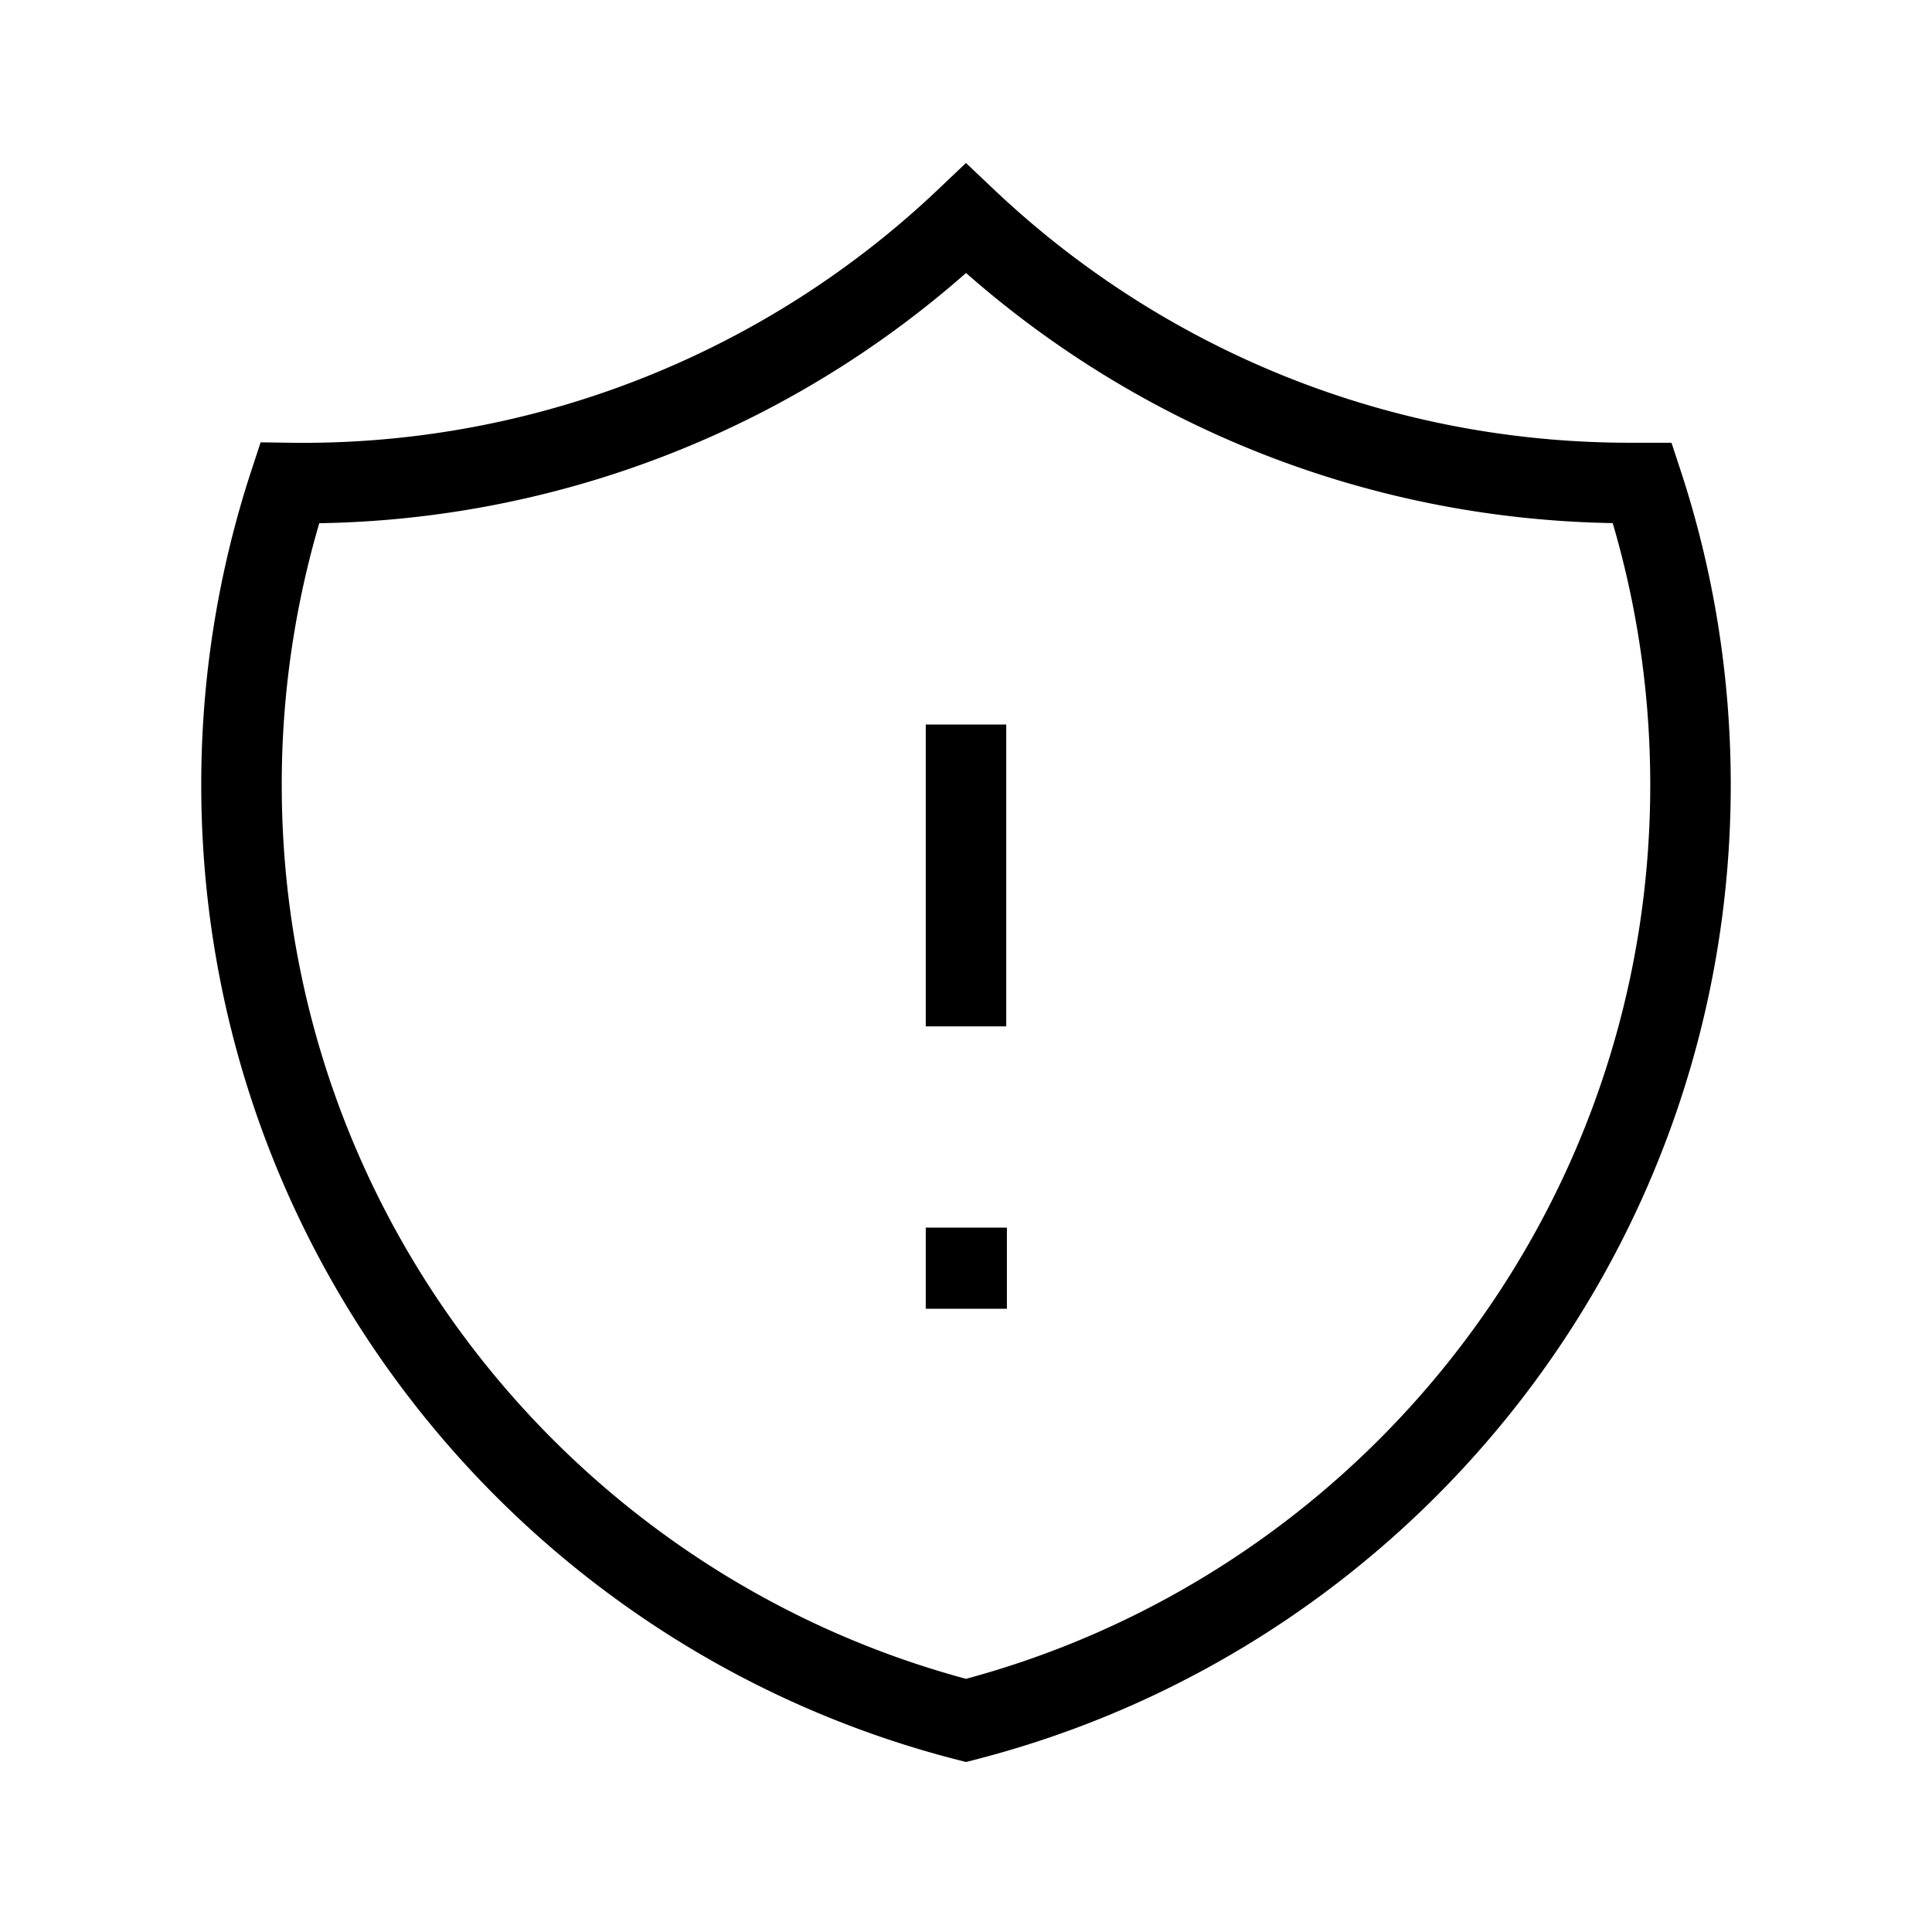 <svg xmlns="http://www.w3.org/2000/svg" fill="none" viewBox="0 0 24 24" strokeWidth="1.5" stroke="currentColor" aria-hidden="true" width="20" height="20"><path strokeLinecap="round" strokeLinejoin="round" d="M12 9v3.75m0-10.036A11.959 11.959 0 013.598 6 11.99 11.99 0 003 9.75c0 5.592 3.824 10.29 9 11.622 5.176-1.332 9-6.03 9-11.622 0-1.31-.21-2.57-.598-3.75h-.152c-3.196 0-6.1-1.249-8.25-3.286zm0 13.036h.008v.008H12v-.008z"></path></svg>